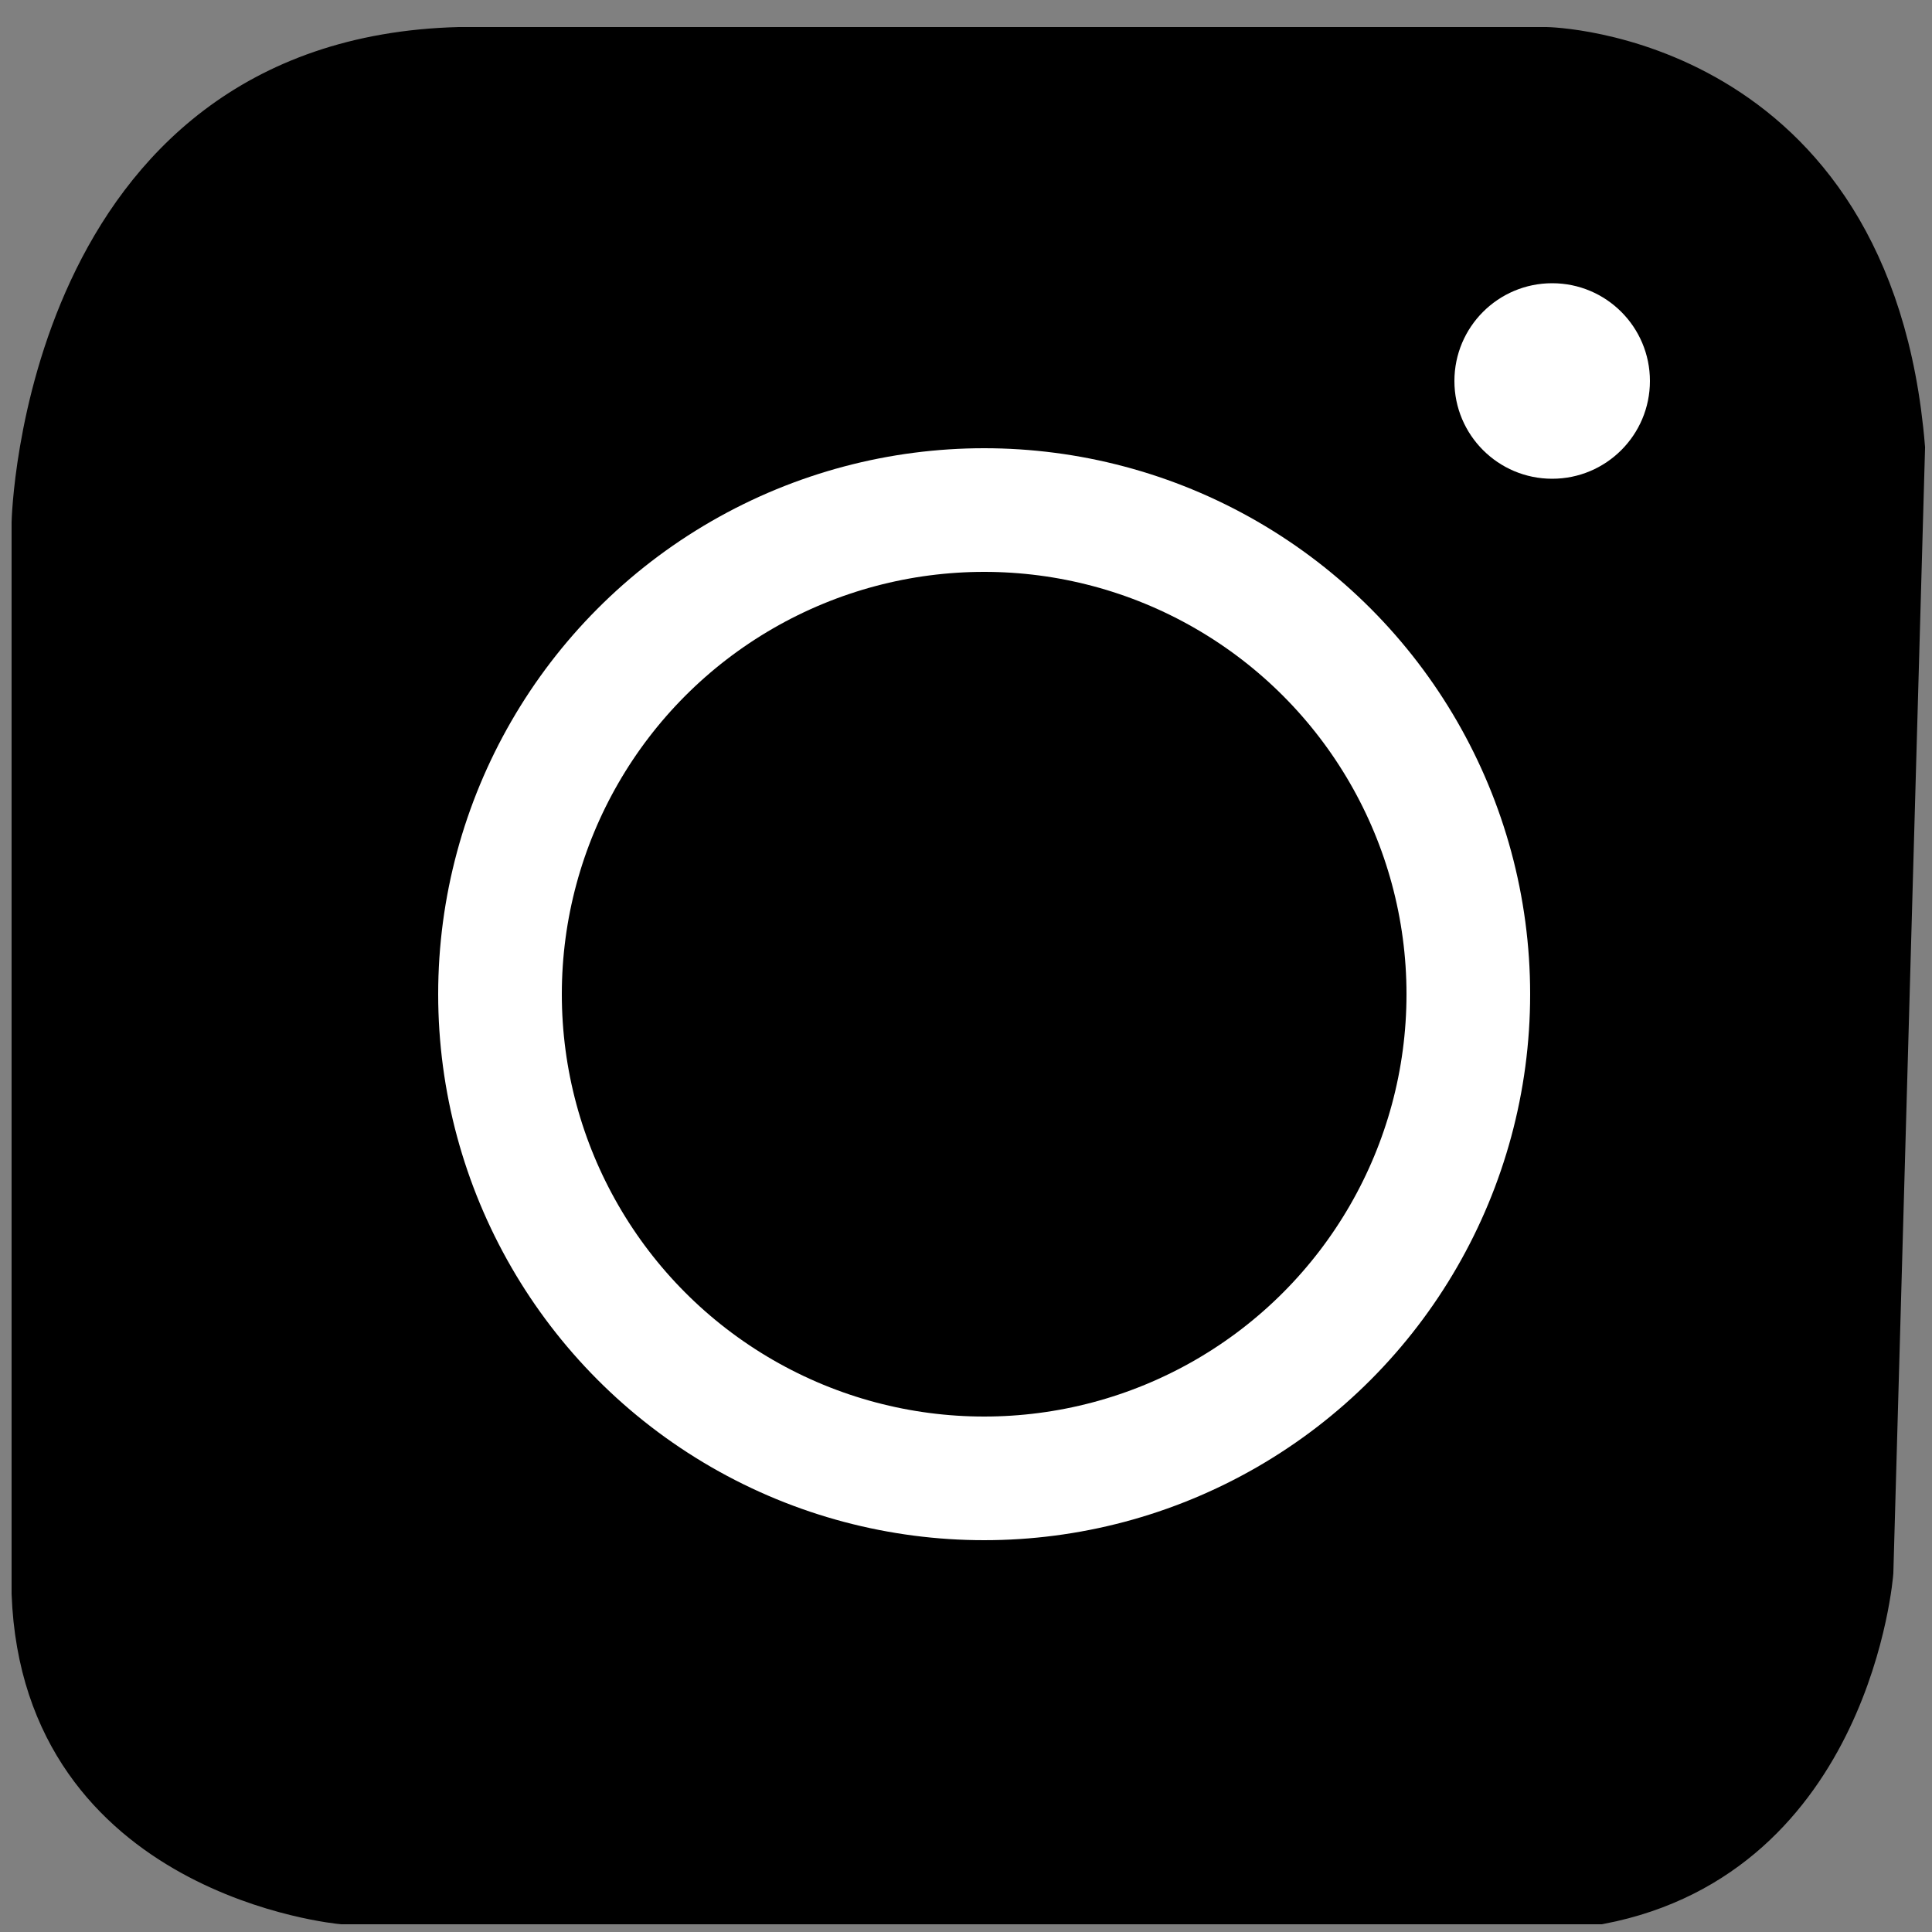 <?xml version="1.0" encoding="utf-8"?>
<!-- Generator: Adobe Illustrator 23.0.4, SVG Export Plug-In . SVG Version: 6.00 Build 0)  -->
<svg version="1.1" xmlns="http://www.w3.org/2000/svg" xmlns:xlink="http://www.w3.org/1999/xlink" x="0px" y="0px"
	 viewBox="0 0 500 500" style="enable-background:new 0 0 500 500;" xml:space="preserve">
<rect x="0" y="0" width="500" height="500" fill="#808080" stroke="none"/>
<style type="text/css">
	.st0{fill:none;stroke:#0A0202;stroke-width:18;stroke-miterlimit:10;}
	.st1{fill:none;stroke:#000000;stroke-width:12;stroke-miterlimit:10;}
	.st2{fill:#F9F7F7;stroke:#000000;stroke-width:18;stroke-miterlimit:10;}
	.st3{fill:none;stroke:#000000;stroke-width:18;stroke-miterlimit:10;}
	.st4{stroke:#000000;stroke-width:0.75;stroke-miterlimit:10;}
	.st5{stroke:#000000;stroke-width:12;stroke-miterlimit:10;}
	.st6{fill:none;stroke:#FFFFFF;stroke-width:32;stroke-miterlimit:10;}
	.st7{fill:#FFFFFF;}
	.st8{fill:#0A0202;}
	.st9{fill:none;stroke:#0A0202;stroke-width:12;stroke-miterlimit:10;}
	.st10{fill:#F4F4F4;stroke:#0A0202;stroke-width:18;stroke-miterlimit:10;}
	.st11{stroke:#F9F9F9;stroke-width:12;stroke-miterlimit:10;}
	.st12{fill:#070101;}
	.st13{fill:#070000;}
	.st14{fill:#F7F5F5;stroke:#070101;stroke-width:80;stroke-miterlimit:10;}
	.st15{fill:#F7F5F5;}
	.st16{fill:none;stroke:#0A0202;stroke-width:40;stroke-miterlimit:10;}
	.st17{fill:#F9F4F4;stroke:#0A0202;stroke-width:12;stroke-miterlimit:10;}
	.st18{fill:#050505;}
	.st19{fill:none;stroke:#050505;stroke-width:18;stroke-miterlimit:10;}
	.st20{fill:#020202;}
	.st21{fill:#010101;}
	.st22{fill:#231F20;}
</style>
<g id="Calque_2">
</g>
<g id="Calque_1">
	<rect x="1749.5" y="665" class="st0" width="388.6" height="278.2"/>
	<path class="st1" d="M1011.6,992.7"/>
	<path d="M611.7,920.1C611.4,919.9,611.9,920.4,611.7,920.1c-24.4-27.2-31.2-44.2-31.2-78.5c0-74.3,75.5-134.6,168.6-134.6
		s168.6,60.3,168.6,134.6s-75.5,134.6-168.6,134.6c-21.7,0-42.5-3.3-61.6-9.3c-20.6,9.4-91,41.2-103.6,39c0,0,18.5-20.3,31.2-42.5
		C623.5,948.8,616.3,925.8,611.7,920.1L611.7,920.1z"/>
	<path class="st2" d="M988.4,844.2C988.7,844,988.1,844.4,988.4,844.2c27-22.2,35.9-37.3,41.2-70c11.5-70.7-49.6-139.5-136.4-153.6
		c-86.8-14.1-166.5,31.8-178,102.6c-11.5,70.7,49.6,139.5,136.4,153.6c20.3,3.3,40.1,3.3,58.8,0.5c17.7,12.1,78.5,52.9,90.5,52.8
		c0,0-14.1-22.1-22.5-45.1C972.9,869.7,983.2,848.9,988.4,844.2L988.4,844.2z"/>
	<path class="st1" d="M1011.6,408.7"/>
	<path class="st1" d="M-2243.8-144.5"/>
	<path class="st1" d="M-1792.2,407.1"/>
	<path d="M-1812.3,192.8c0-91-67.1-164.8-149.8-164.8s-149.8,73.8-149.8,164.8c0,24.5,4.8,47.7,13.5,68.6c1.3,3.2,2.7,6.3,4.2,9.3
		c0,10.5,132.1,202.3,132.1,202.3s132.1-193.3,137.6-214.8h0C-1816.6,238.2-1812.3,216.1-1812.3,192.8z"/>
	<path class="st1" d="M-1180.6,424.5"/>
	<path d="M-1431.8,212.5h164c0,0,20.3,2.9,21.8,24.7v225c0,0-2.9,24.7-16,26.1c-13.1,1.5-300.5,0-300.5,0s-18.9-1.5-17.4-20.3
		l2.9-243.9c0,0,2.6-11.6,18.9-11.6C-1543.6,212.5-1431.8,212.5-1431.8,212.5z"/>
	<path class="st3" d="M-1533.7,212.5l3.1-100.2c0,0,17.4-85.6,104.5-90c0,0,121.9-23.2,135,121.9v68.2"/>
	<path class="st4" d="M-267.3,497.7l-2.6-218.3h80.2l5.3-90.8H-266V111c0,0,1.3-28.9,77.6-19.7l1.3-73.7c0,0-194.7-57.9-172.3,168.3
		l-75,2.6l-1.3,86.8l75,1.3l1.3,222.3L-267.3,497.7z"/>
	<path class="st3" d="M-2372.6,115.1c-82.2-134.7-252.8-82.4-252.8-82.4c-143.3,59.4-126.4,199.9-126.4,199.9"/>
	<path class="st3" d="M-2742.6,346.3c55.1,147.5,237.6,119.6,237.6,119.6c156.5-39,168.3-183,168.3-183"/>
	<polyline points="-2752.7,340.8 -2639.9,364.8 -2759,442.3 	"/>
	<polyline points="-2354.3,185.6 -2443.8,126.1 -2300.6,97.1 	"/>
	<path class="st5" d="M9,135.2c0,0,2.7-119.4,109.8-122.2h281.4c0,0,83.7,1.4,92,102.9l-8.2,291c0,0-5.5,72.7-70,85.1H88.6
		c0,0-76.9-6.9-79.6-79.6V135.2z"/>
	<circle class="st6" cx="254.7" cy="257.3" r="125.3"/>
	<circle class="st7" cx="401.7" cy="98.6" r="25.3"/>
	<path class="st8" d="M1320.1,15.7c0,0,58.9,74.4,54.4,86.2s-4.6,12-11.4,17.6c-6.8,5.6-50,21.7-51.9,31.7c-1.9,10-1,29.7,2.9,39.6
		c3.9,9.9,90.3,147.3,121.6,152c0,0,20.4,1.5,29.8-11.7c0,0,28.9-25.6,36.4-28.8c7.3-3.1,90.1,65.1,91.6,75.7
		c1.5,10.6-9.1,30.5-16.1,37.2c-7,6.7-45.6,35.1-67.2,33.4c0,0-59.8,0.3-82.2-15.3c-22.4-15.7-220.2-168.7-204.2-358.8
		c0,0,2.4-13,6.7-25.1c2.5-7.3,5.7-14.2,9.4-17.8C1239.9,31.6,1267.4,5.3,1320.1,15.7z"/>
	<path class="st9" d="M1282.4,31.6c0,0,52.7,68.5,48,80.8s-10.3,6.9-17.2,12.8c-6.9,5.9-38.7,37.3-40.6,47.7
		c-1.9,10.4-1.1,31,2.8,41.3c3.9,10.3,90.7,153,122.4,157.8c0,0,20.7,1.5,30.2-12.3c0,0,34.2-8.1,41.8-11.5
		c7.5-3.3,86.3,48.6,87.7,59.7c1.4,11.1-11.7,23.8-18.8,30.8c-7.1,7.1-44.2,44.9-66,43.2c0,0-60.6,0.7-83.2-15.5
		c-22.6-16.2-222.2-174.6-205-372.9c0,0,2.5-13.6,6.9-26.2c2.6-7.6,5.9-14.8,9.6-18.6C1201,48.6,1229.1,21,1282.4,31.6z"/>
	<rect x="1687.3" y="725.4" class="st10" width="388.6" height="278.2"/>
	<polygon class="st8" points="1679,79.3 2139.9,80.3 1914.7,256.6 	"/>
	<rect x="1685.3" y="76.1" class="st0" width="454.7" height="325.6"/>
	<path class="st11" d="M-994.3,90.1"/>
	<path class="st1" d="M-1738.2-162.9"/>
	<g>
		<circle class="st12" cx="-1415.9" cy="330.9" r="42.4"/>
	</g>
	<path class="st1" d="M-1146.6-145.5"/>
	<g>
		<g>
			<path class="st13" d="M-90.9-1311.8c1.9,0,1.9-3,0-3C-92.8-1314.8-92.8-1311.8-90.9-1311.8L-90.9-1311.8z"/>
		</g>
	</g>
	<path class="st1" d="M-337-409"/>
	<path class="st1" d="M-310.5-398"/>
	<path class="st8" d="M3258.1,194.6c0-0.3,0.1-0.5,0.3-0.7c-0.2-3.3-0.3-6.5-0.3-9.8c-0.8-4.7-2.2-9.2-4.7-13.1
		c-0.1-0.2-0.1-0.3-0.1-0.5C3232.1,130.7,3174,56,3174,56h-313.4l-80.7,124.3c0,0,0,0.1,0,0.1c0,0,0,0.1,0,0.1
		c-0.4,2.5-0.9,4.9-1.2,7.4c0,0.2-0.1,0.4-0.2,0.5c-0.1,2.6-0.3,5.4-0.3,8.1c0.9,6,2,11.9,4.8,17.3c0,0,0,0.1,0,0.1
		c44.1,87.4,113.3-2.1,113.3-2.1c55.9,86.4,125.4,1.7,125.4,1.7c64.4,81.3,123.7-6.8,123.7-6.8c68.7,87,100.3,18.5,112-7
		C3257.7,198.1,3258.2,196.4,3258.1,194.6z"/>
	<circle class="st14" cx="-1414.2" cy="332.4" r="71.6"/>
	<g>
		<path class="st15" d="M-1963.9,219.8c-31.8,0-57.6-25.8-57.6-57.6c0-31.8,25.8-57.6,57.6-57.6c31.8,0,57.6,25.8,57.6,57.6
			C-1906.3,194-1932.1,219.8-1963.9,219.8z"/>
		<path class="st12" d="M-1963.9,113.6c26.8,0,48.6,21.8,48.6,48.6s-21.8,48.6-48.6,48.6s-48.6-21.8-48.6-48.6
			S-1990.7,113.6-1963.9,113.6 M-1963.9,95.6c-36.8,0-66.6,29.8-66.6,66.6s29.8,66.6,66.6,66.6s66.6-29.8,66.6-66.6
			S-1927.1,95.6-1963.9,95.6L-1963.9,95.6z"/>
	</g>
	<polyline class="st0" points="3678,293.5 3678,442 3389.4,442 3389.4,145 3492.3,145 	"/>
	<polyline class="st0" points="3164,294.5 3164,443 2875.4,443 2875.4,146 2978.3,146 	"/>
	<polyline class="st16" points="3454,220 3530,327 3707,133 	"/>
	<path class="st8" d="M2390.1,14.5h13.8c0,0,63.8,100.4,129-0.5h17.8c0,0-7.4,119.2-28.2,141.9c0,0,121.1,233.9,102.3,279.4
		c0,0-19.8,12.9-20.8,14.8c-1,2,0,14.8,0,14.8s-28.7,5.9-29.7,9.9c-1,4-34.6,1-38.6,4.9c-4,4-19.8,1-23.7,4.9s-36.6,1-39.6,5.9
		c-3,4.9-64.3,2-65.3,0c-1-2-14.8-12.9-17.8-8.9c0,0-21.8-6.9-23.7-9.9c-2-3-21.8-9.9-23.7-4.9c-2,4.9-32.6-22.7-36.6-21.8
		c-4,1,76.6-265.5,109.3-288.3C2414.8,156.9,2378.7,65.4,2390.1,14.5z"/>
	<path class="st17" d="M2415,155h108c0,0,22-32,28-141h-18c0,0-55,101-129,0h-14C2390,14,2379,71,2415,155z"/>
	<path class="st18" d="M-276.2,857.5c0,0-94.7-247.5,208.8-256.6C-67.4,601,0.5,867.6-276.2,857.5z"/>
	<path class="st18" d="M-284.5,927.5c0,0-247.4,94.9-256.8-208.6C-541.3,718.9-274.7,650.8-284.5,927.5z"/>
	<line class="st19" x1="-293.8" y1="916.8" x2="-294.7" y2="1070.1"/>
	<path class="st20" d="M-814,988c0,0,76,89,104,77c0,0,9.5-5.8,8-11c-3-10-98-57-102-71S-814,988-814,988z"/>
	<path class="st20" d="M-814,988c0,0,106-29,105-146c0,0-7-78-77-146c0,0-46-58,43-98c0,0-102.5,39.5-131.5,110.5
		C-874.5,708.5-939.5,859.5-814,988z"/>
	<path class="st20" d="M-757,598c0,0-142,34-198,119c0,0-154,225,109,271C-846,988-1034.5,713.5-757,598z"/>
	<path class="st20" d="M-1492.2,1045.1c0,0-270.3-110.7,15.8-447.1c0,0,115,102.1,133.7,191.2c0,0-102.8,55.3-108.5,91.3
		l-15.8-143.8L-1492.2,1045.1z"/>
	<path class="st20" d="M-1449,1029.3c0,0-64.7-214.2,247.3-217.1c0,0-5,321.3-217.8,246.5l107.8-136.6L-1449,1029.3z"/>
	<polygon class="st21" points="1682,725.4 2075.8,726.3 1883.4,876.9 	"/>
	<rect x="2312" y="718" width="111" height="312"/>
	<rect x="2502" y="718" width="116" height="312"/>
	<g>
		<g>
			<path d="M2474,710.3c0.8-14.9,5.4-29.4,13.3-42.1c7.2-11.7,18-24.3,32-27.5c12.6-3,25,5.3,22.7,19c-2.4,13.9-16.2,25.1-27.4,32.1
				c-14.1,8.7-30.2,13.4-46.8,13.5c-9.6,0-9.7,15,0,15c18.8-0.1,37.5-5.3,53.6-15.1c15.1-9.2,31.9-24,35.2-42.3
				c3.4-19.5-9.3-35.6-28.8-37.6c-18.8-1.9-35.2,11.2-46.2,25.1c-13.6,17.2-21.4,38-22.6,59.9C2458.4,720,2473.4,719.9,2474,710.3
				L2474,710.3z"/>
		</g>
	</g>
	<g>
		<g>
			<path d="M2472.9,710.4c-3.1-18-9.7-35.5-19.6-50.9c-9.2-14.4-22.6-27.5-40.8-28c-17.3-0.4-30.2,12.8-32,29.4
				c-1.9,17.4,9.6,32.9,23.5,41.9c17.5,11.3,39.9,15.7,60.3,17.9c4,0.4,7.5-3.8,7.5-7.5c0-4.4-3.5-7.1-7.5-7.5
				c-18-1.9-38.1-6.1-53.4-16.3c-11.6-7.8-22.1-25.2-11-37.9c12-13.7,30.8,1.4,38.2,12.1c10.6,15.2,17.2,32.6,20.3,50.7
				C2460.1,723.9,2474.6,719.9,2472.9,710.4L2472.9,710.4z"/>
		</g>
	</g>
	<path class="st3" d="M-1844.5,1000.4c-34.9,25.5-77.9,40.6-124.5,40.6c-116.5,0-211-94.5-211-211s94.5-211,211-211
		c65.1,0,123.4,29.5,162.1,75.9L-1897,719"/>
	<line class="st3" x1="-1803" y1="600" x2="-1803" y2="697"/>
	<line class="st0" x1="3470.4" y1="771.4" x2="3301.2" y2="771.4"/>
	<path class="st0" d="M3476,710.9h-129.2H3476z"/>
	<polyline class="st0" points="3389,834.5 3389,953 3678.4,953 3678.4,656 3467.2,656 	"/>
	<g>
		<g>
			<path d="M3078.6,775.2c-3.2,0-5.8-2.5-5.8-5.5v-54.8c0-29.7-25.3-54-56.4-54c-31.1,0-56.5,24.3-56.5,54v54.8
				c0,3.1-2.6,5.5-5.7,5.5c-3.2,0-5.8-2.5-5.8-5.5v-54.8c0-35.8,30.5-65,68-65c37.4,0,68,29.2,68,65v54.8
				C3084.4,772.7,3081.8,775.2,3078.6,775.2L3078.6,775.2z M3078.6,775.2"/>
			<path class="st22" d="M3078.6,775.4c-3.3,0-6.1-2.6-6.1-5.8v-54.8c0-29.6-25.2-53.8-56.2-53.8c-31,0-56.3,24.1-56.3,53.8v54.8
				c0,3.2-2.7,5.8-6,5.8c-3.3,0-6-2.6-6-5.8v-54.8c0-36,30.6-65.3,68.3-65.3c37.6,0,68.2,29.3,68.2,65.3v54.8
				C3084.6,772.8,3081.9,775.4,3078.6,775.4z M3016.4,660.6c31.3,0,56.7,24.3,56.7,54.3v54.8c0,2.9,2.5,5.3,5.6,5.3
				c3,0,5.5-2.4,5.5-5.3v-54.8c0-35.7-30.4-64.8-67.7-64.8c-37.4,0-67.8,29.1-67.8,64.8v54.8c0,2.9,2.5,5.3,5.5,5.3
				c3,0,5.5-2.4,5.5-5.3v-54.8C2959.6,685,2985.1,660.6,3016.4,660.6z"/>
		</g>
	</g>
	<polyline class="st0" points="2885,860.5 2885,979 3174.4,979 3174.4,737 2913.2,737 	"/>
	<path d="M-826.7,4c-128.5,0-193.4,96.8-193.4,177.6c0,48.9,17.6,92.4,55.4,108.6c6.2,2.7,11.8,0.1,13.5-7.1
		c1.2-5,4.2-17.6,5.5-22.8c1.8-7.1,1.1-9.6-3.9-15.8c-10.9-13.5-17.9-31-17.9-55.7c0-71.8,51.2-136.2,133.2-136.2
		c72.6,0,112.6,46.7,112.6,108.9c0,82-34.5,151.2-85.8,151.2c-28.3,0-49.5-24.6-42.7-54.8c8.1-36,23.9-74.9,23.9-100.9
		c0-23.3-11.9-42.7-36.5-42.7c-28.9,0-52.2,31.5-52.2,73.6c0,26.8,8.6,45,8.6,45s-29.6,131.8-34.8,154.9c-10.3,46-1.6,102.3-0.8,108
		c0.4,3.4,4.6,4.2,6.4,1.7c2.7-3.7,37.1-48.4,48.8-93.1c3.3-12.6,19-78.1,19-78.1c9.4,18.9,36.9,35.4,66.1,35.4
		c87,0,146-83.3,146-194.8C-655.5,82.6-723.5,4-826.7,4z"/>
	<g>
	</g>
	<g>
	</g>
	<g>
	</g>
	<g>
	</g>
	<g>
	</g>
	<g>
	</g>
	<g>
	</g>
	<g>
	</g>
	<g>
	</g>
	<g>
	</g>
	<g>
	</g>
	<g>
	</g>
	<g>
	</g>
	<g>
	</g>
	<g>
	</g>
</g>
</svg>
